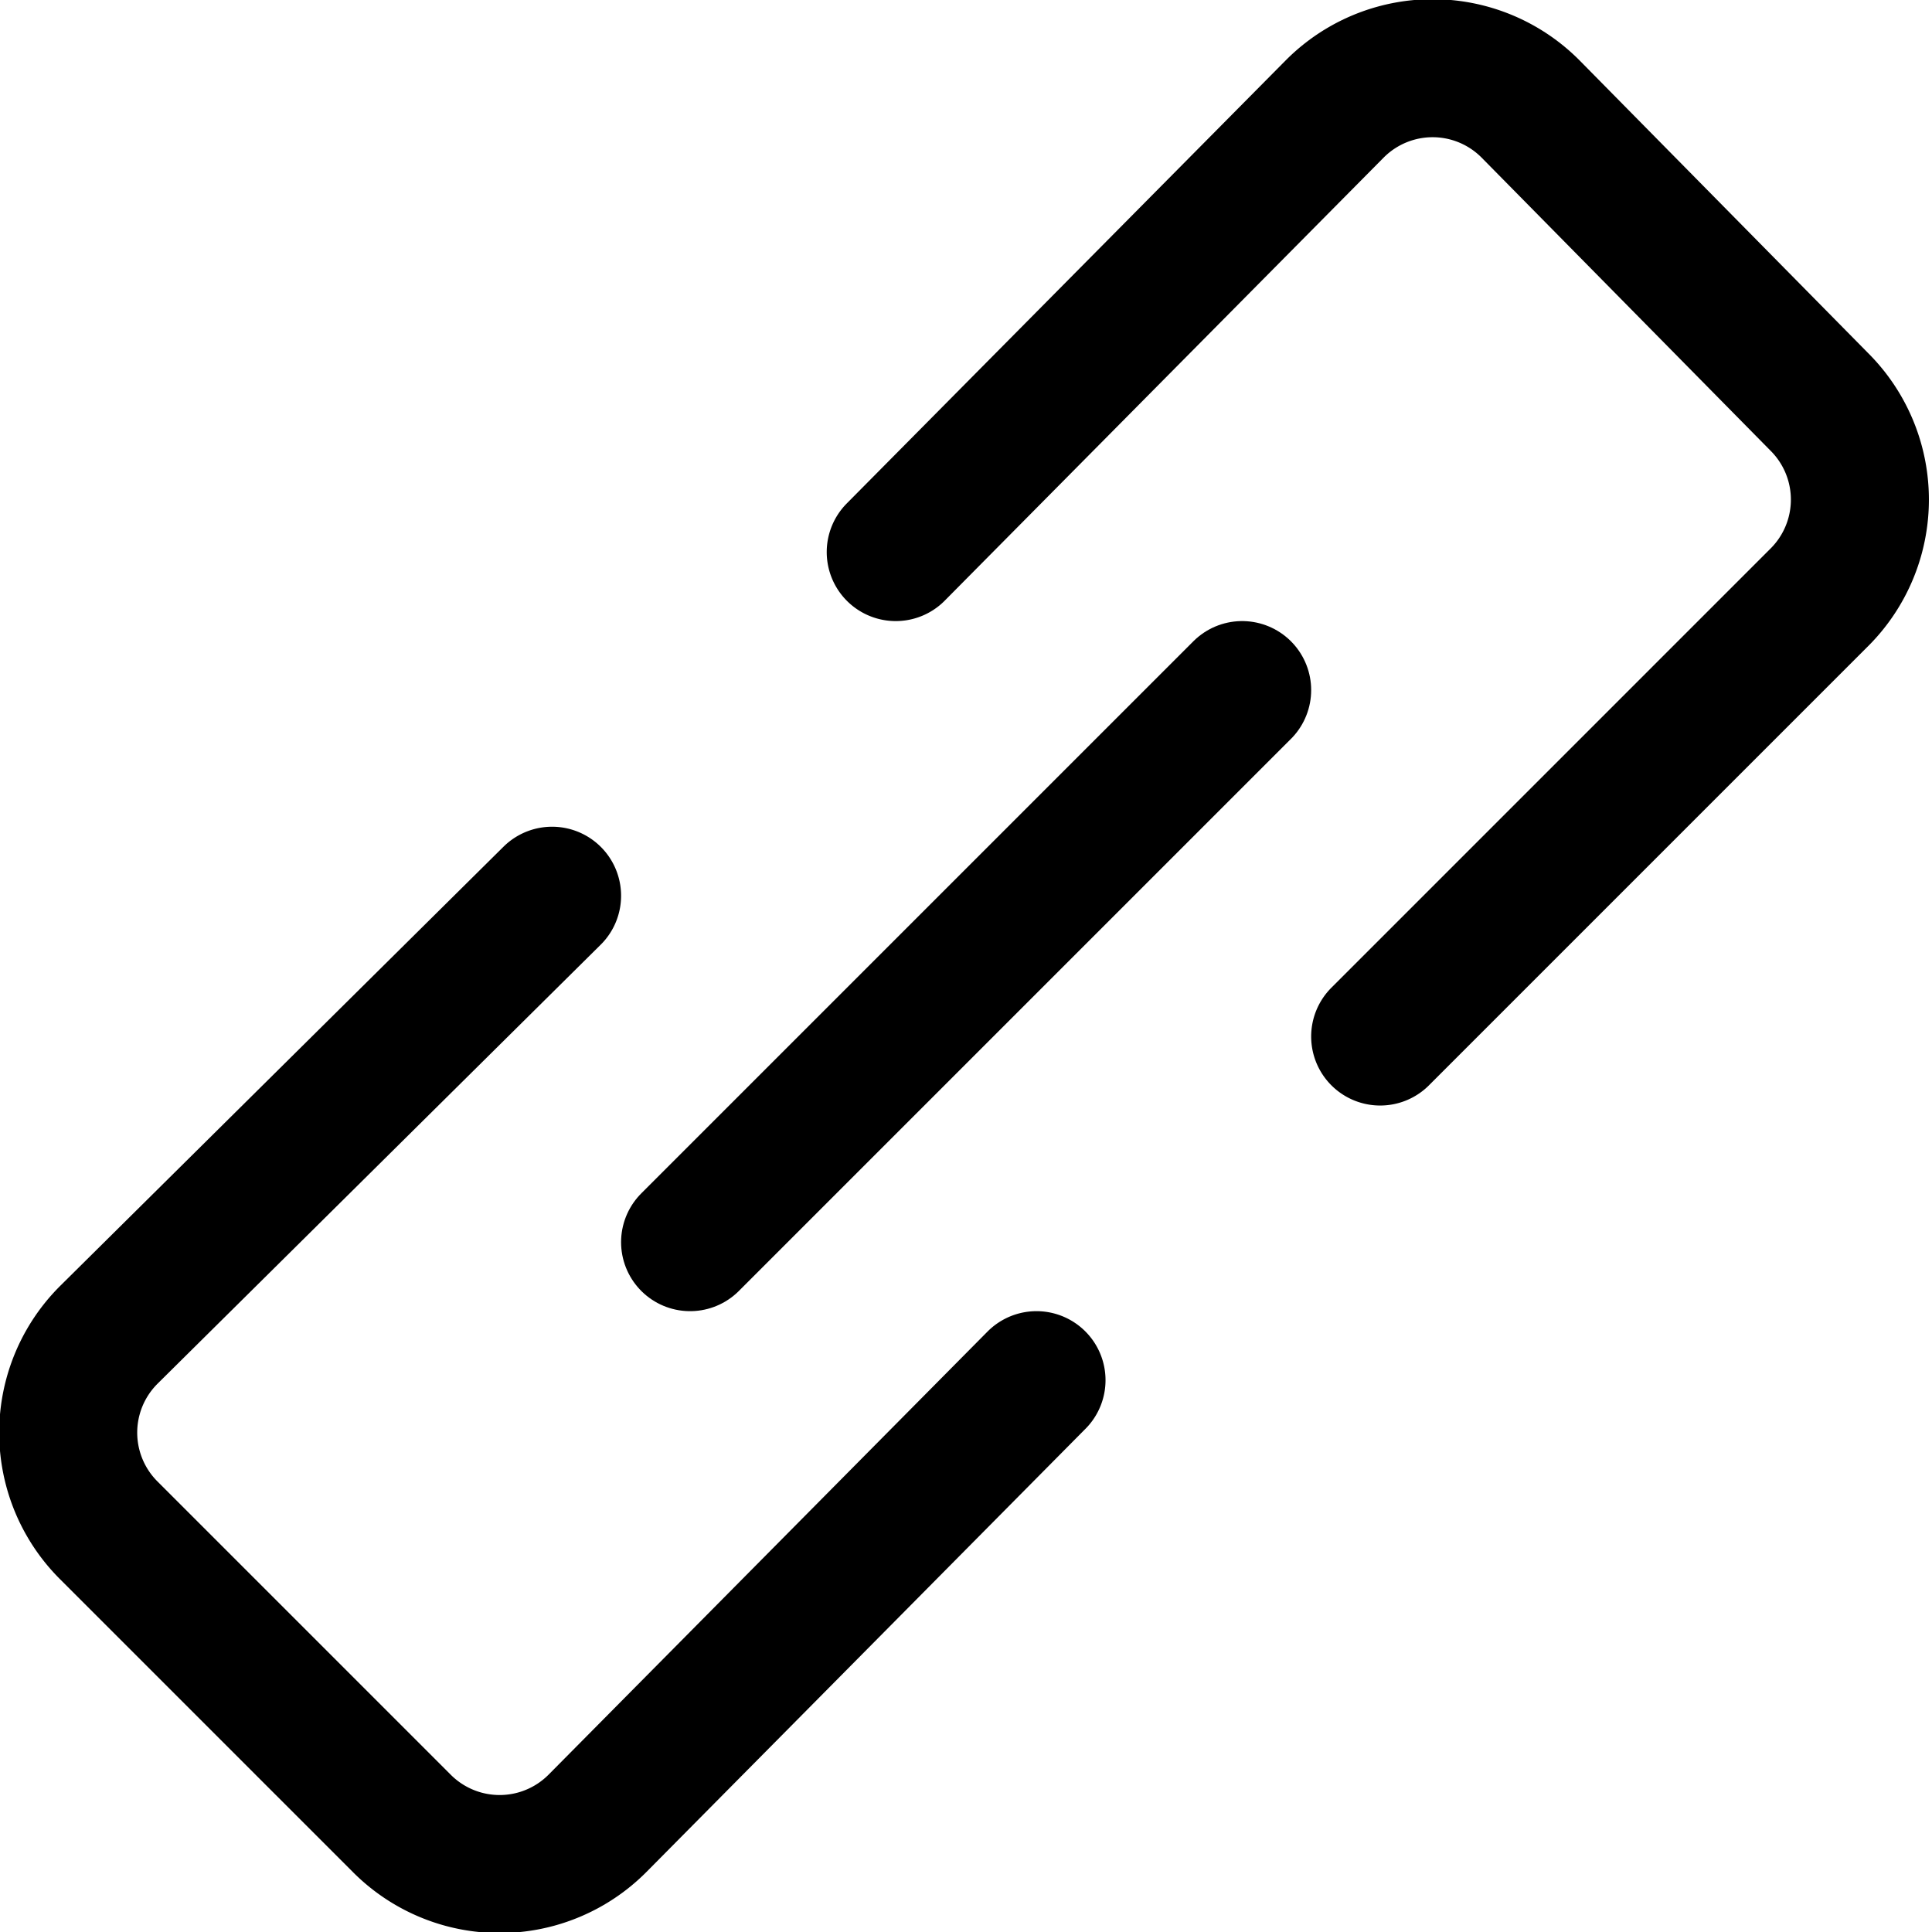 <svg xmlns="http://www.w3.org/2000/svg" viewBox="0 0 48 48" height="48" width="48">
  
<g transform="matrix(3.429,0,0,3.429,0,0)"><g>
    <path d="M4,6.49.79,9.67a1,1,0,0,0,0,1.42l2.12,2.12a1,1,0,0,0,1.42,0L7.51,10" style="fill: none;stroke: #000000;stroke-linecap: round;stroke-linejoin: round"></path>
    <path d="M10,7.51l3.18-3.18a1,1,0,0,0,0-1.42L11.09.79a1,1,0,0,0-1.42,0L6.49,4" style="fill: none;stroke: #000000;stroke-linecap: round;stroke-linejoin: round"></path>
    <line x1="9" y1="5" x2="5" y2="9" style="fill: none;stroke: #000000;stroke-linecap: round;stroke-linejoin: round"></line>
  </g></g></svg>
